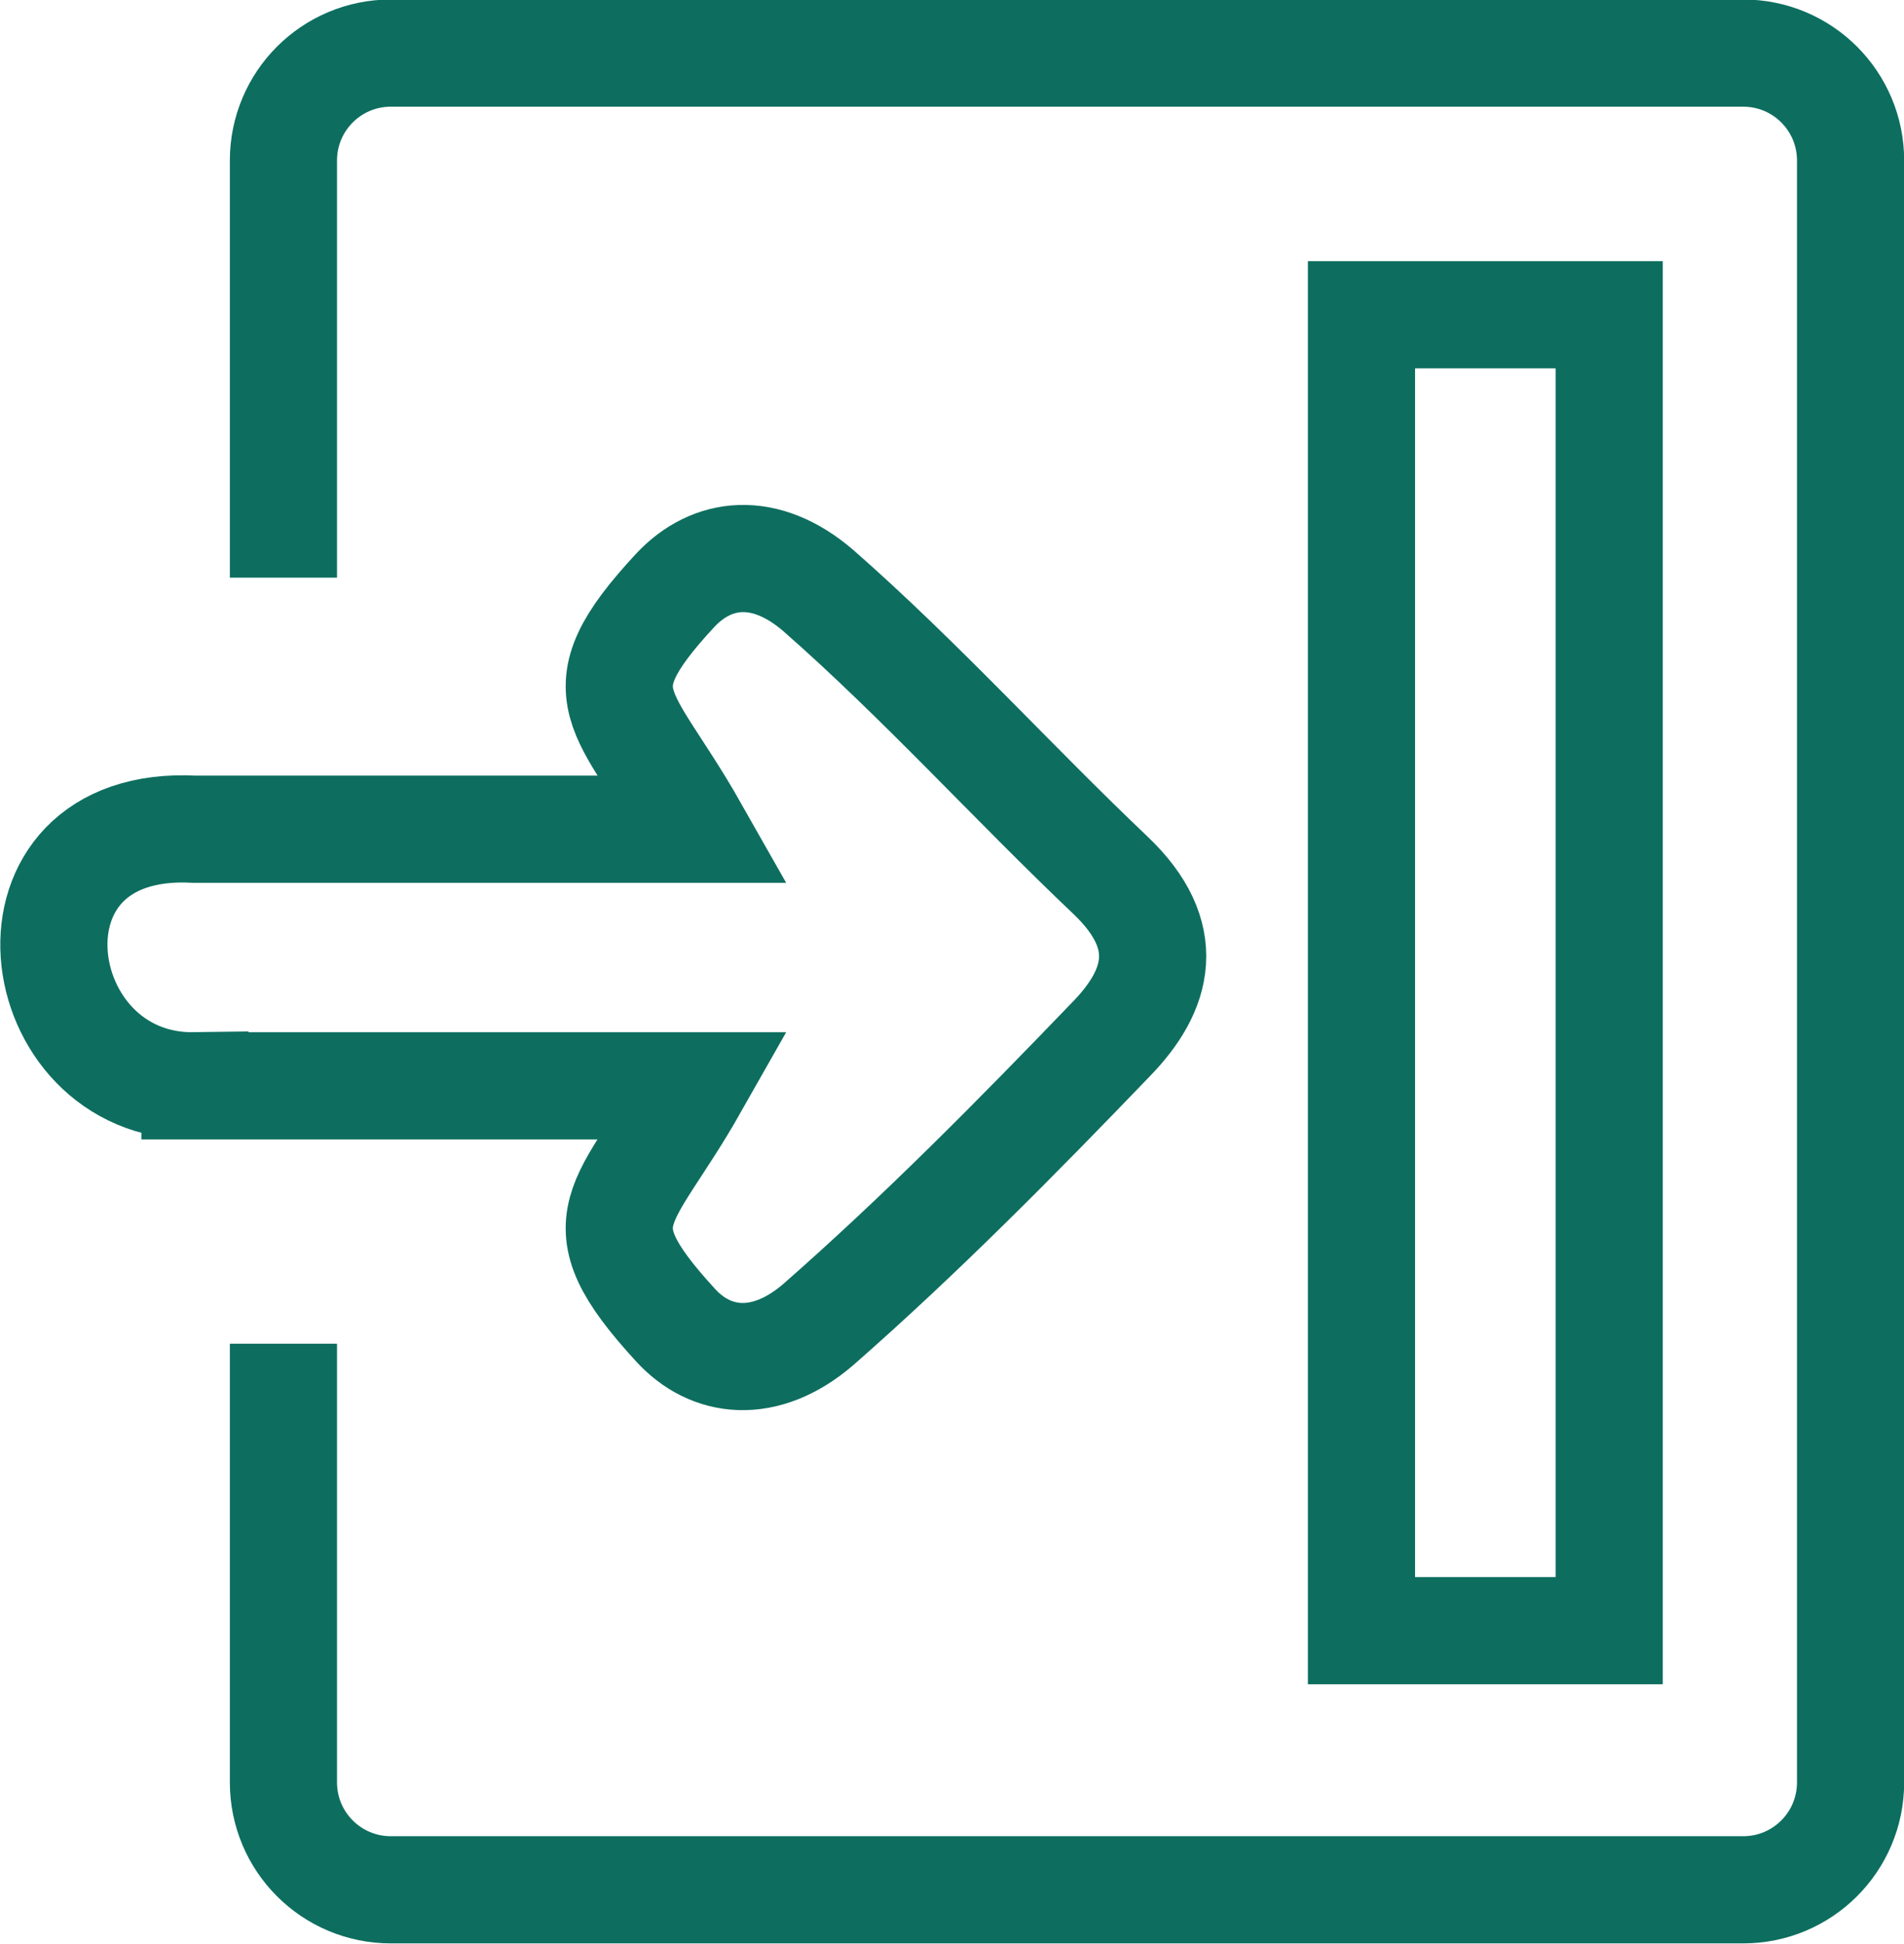 <?xml version="1.0" encoding="UTF-8"?>
<!DOCTYPE svg PUBLIC "-//W3C//DTD SVG 1.1//EN" "http://www.w3.org/Graphics/SVG/1.1/DTD/svg11.dtd">
<!-- Creator: CorelDRAW 2017 -->
<svg xmlns="http://www.w3.org/2000/svg" xml:space="preserve" width="35.522mm" height="36.264mm" version="1.1" style="shape-rendering:geometricPrecision; text-rendering:geometricPrecision; image-rendering:optimizeQuality; fill-rule:evenodd; clip-rule:evenodd"
viewBox="0 0 1506 1538"
 xmlns:xlink="http://www.w3.org/1999/xlink">
 <defs>
  <style type="text/css">
   <![CDATA[
    .str0 {stroke:#0D6E5F;stroke-width:84.802}
    .fil0 {fill:none}
   ]]>
  </style>
 </defs>
 <g id="Camada_x0020_1">
  <g id="_911077616">
   <path class="fil0 str0" d="M224 457l0 -330c0,-47 38,-85 85,-85l1070 0c47,0 85,38 85,85l0 1283c0,47 -38,85 -85,85l-1070 0c-47,0 -85,-38 -85,-85l0 -347"/>
   <rect class="fil0 str0" x="1077" y="249" width="196" height="1041"/>
   <path class="fil0 str0" d="M154 859c132,0 263,0 395,0 -55,97 -93,104 -15,189 28,31 71,36 113,0 81,-71 157,-148 232,-226 38,-39 49,-82 0,-129 -78,-74 -151,-155 -232,-226 -42,-36 -84,-31 -113,0 -78,84 -40,92 15,189 -132,0 -263,0 -395,0 -163,-9 -134,205 0,203z"/>
  </g>
 </g>
</svg>
